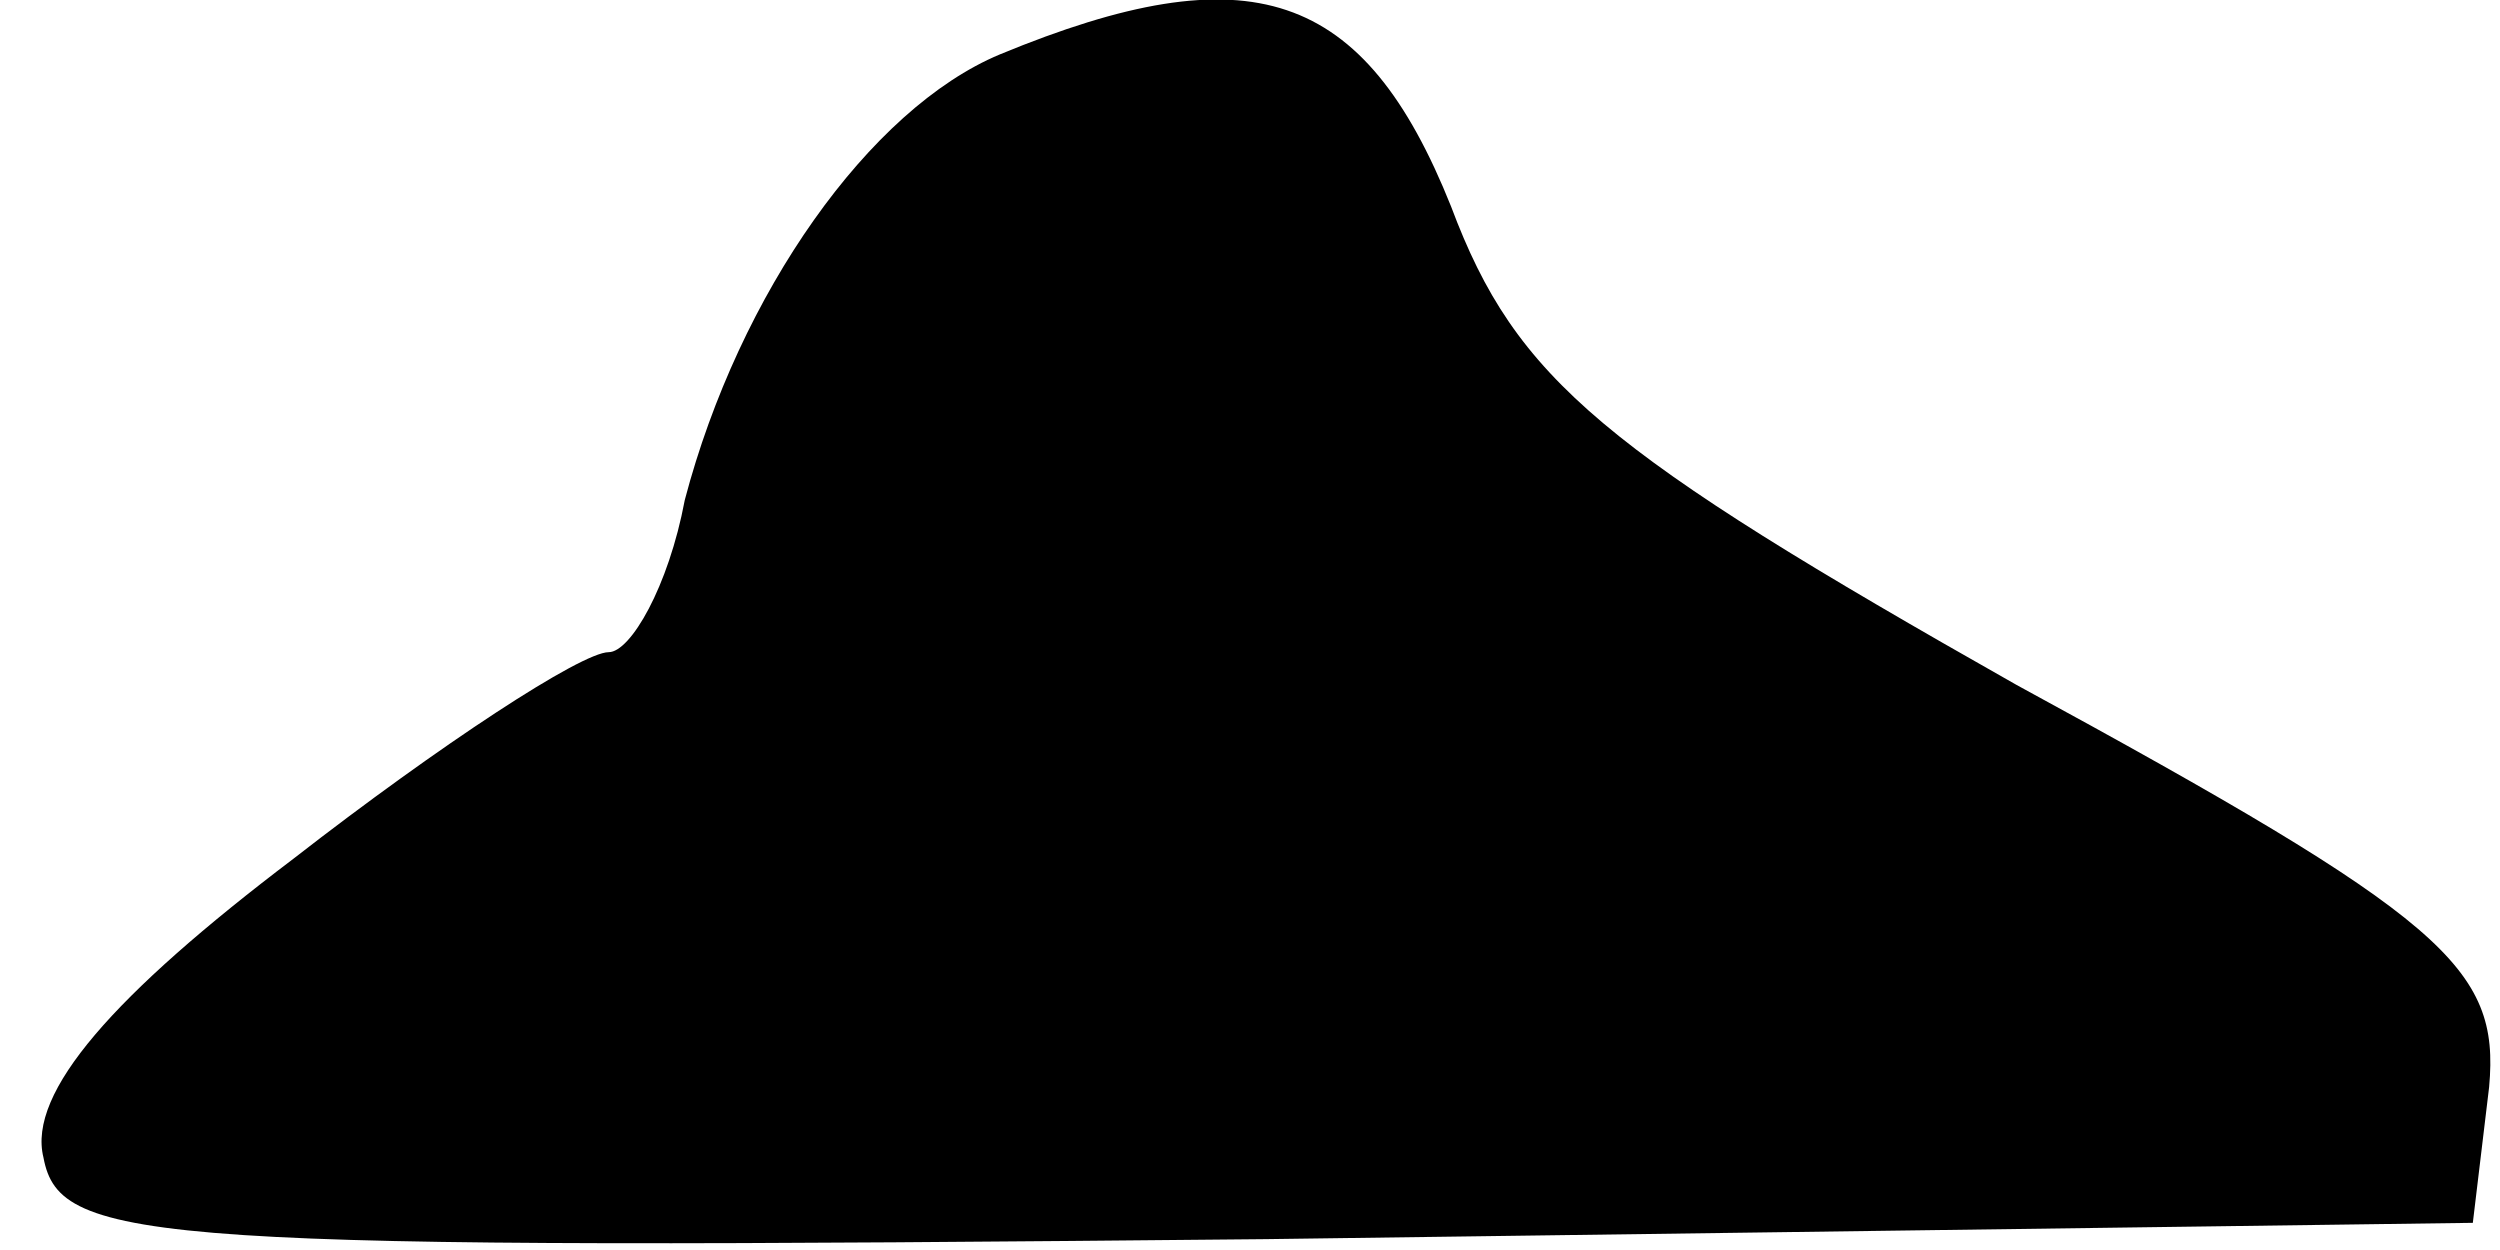 <?xml version="1.0" standalone="no"?>
<!DOCTYPE svg PUBLIC "-//W3C//DTD SVG 20010904//EN"
 "http://www.w3.org/TR/2001/REC-SVG-20010904/DTD/svg10.dtd">
<svg version="1.0" xmlns="http://www.w3.org/2000/svg"
 width="46pt" height="23pt" viewBox="0 0 46 23"
 preserveAspectRatio="xMidYMid meet">
<g transform="translate(0,23) scale(0.1,-0.1)"
fill="#000000" stroke="none">
<path fill="#000000" stroke="none" d="M184 220 c-24 -10 -48 -44 -58 -82 -3
-16 -10 -28 -14 -28 -5 0 -31 -17 -58 -38 -33 -25 -49 -43 -46 -55 3 -16 20
-17 225 -15 l222 3 3 25 c2 22 -8 31 -87 74 -76 43 -92 56 -104 88 -16 40 -37
47 -83 28z"/>
</g>
</svg>
